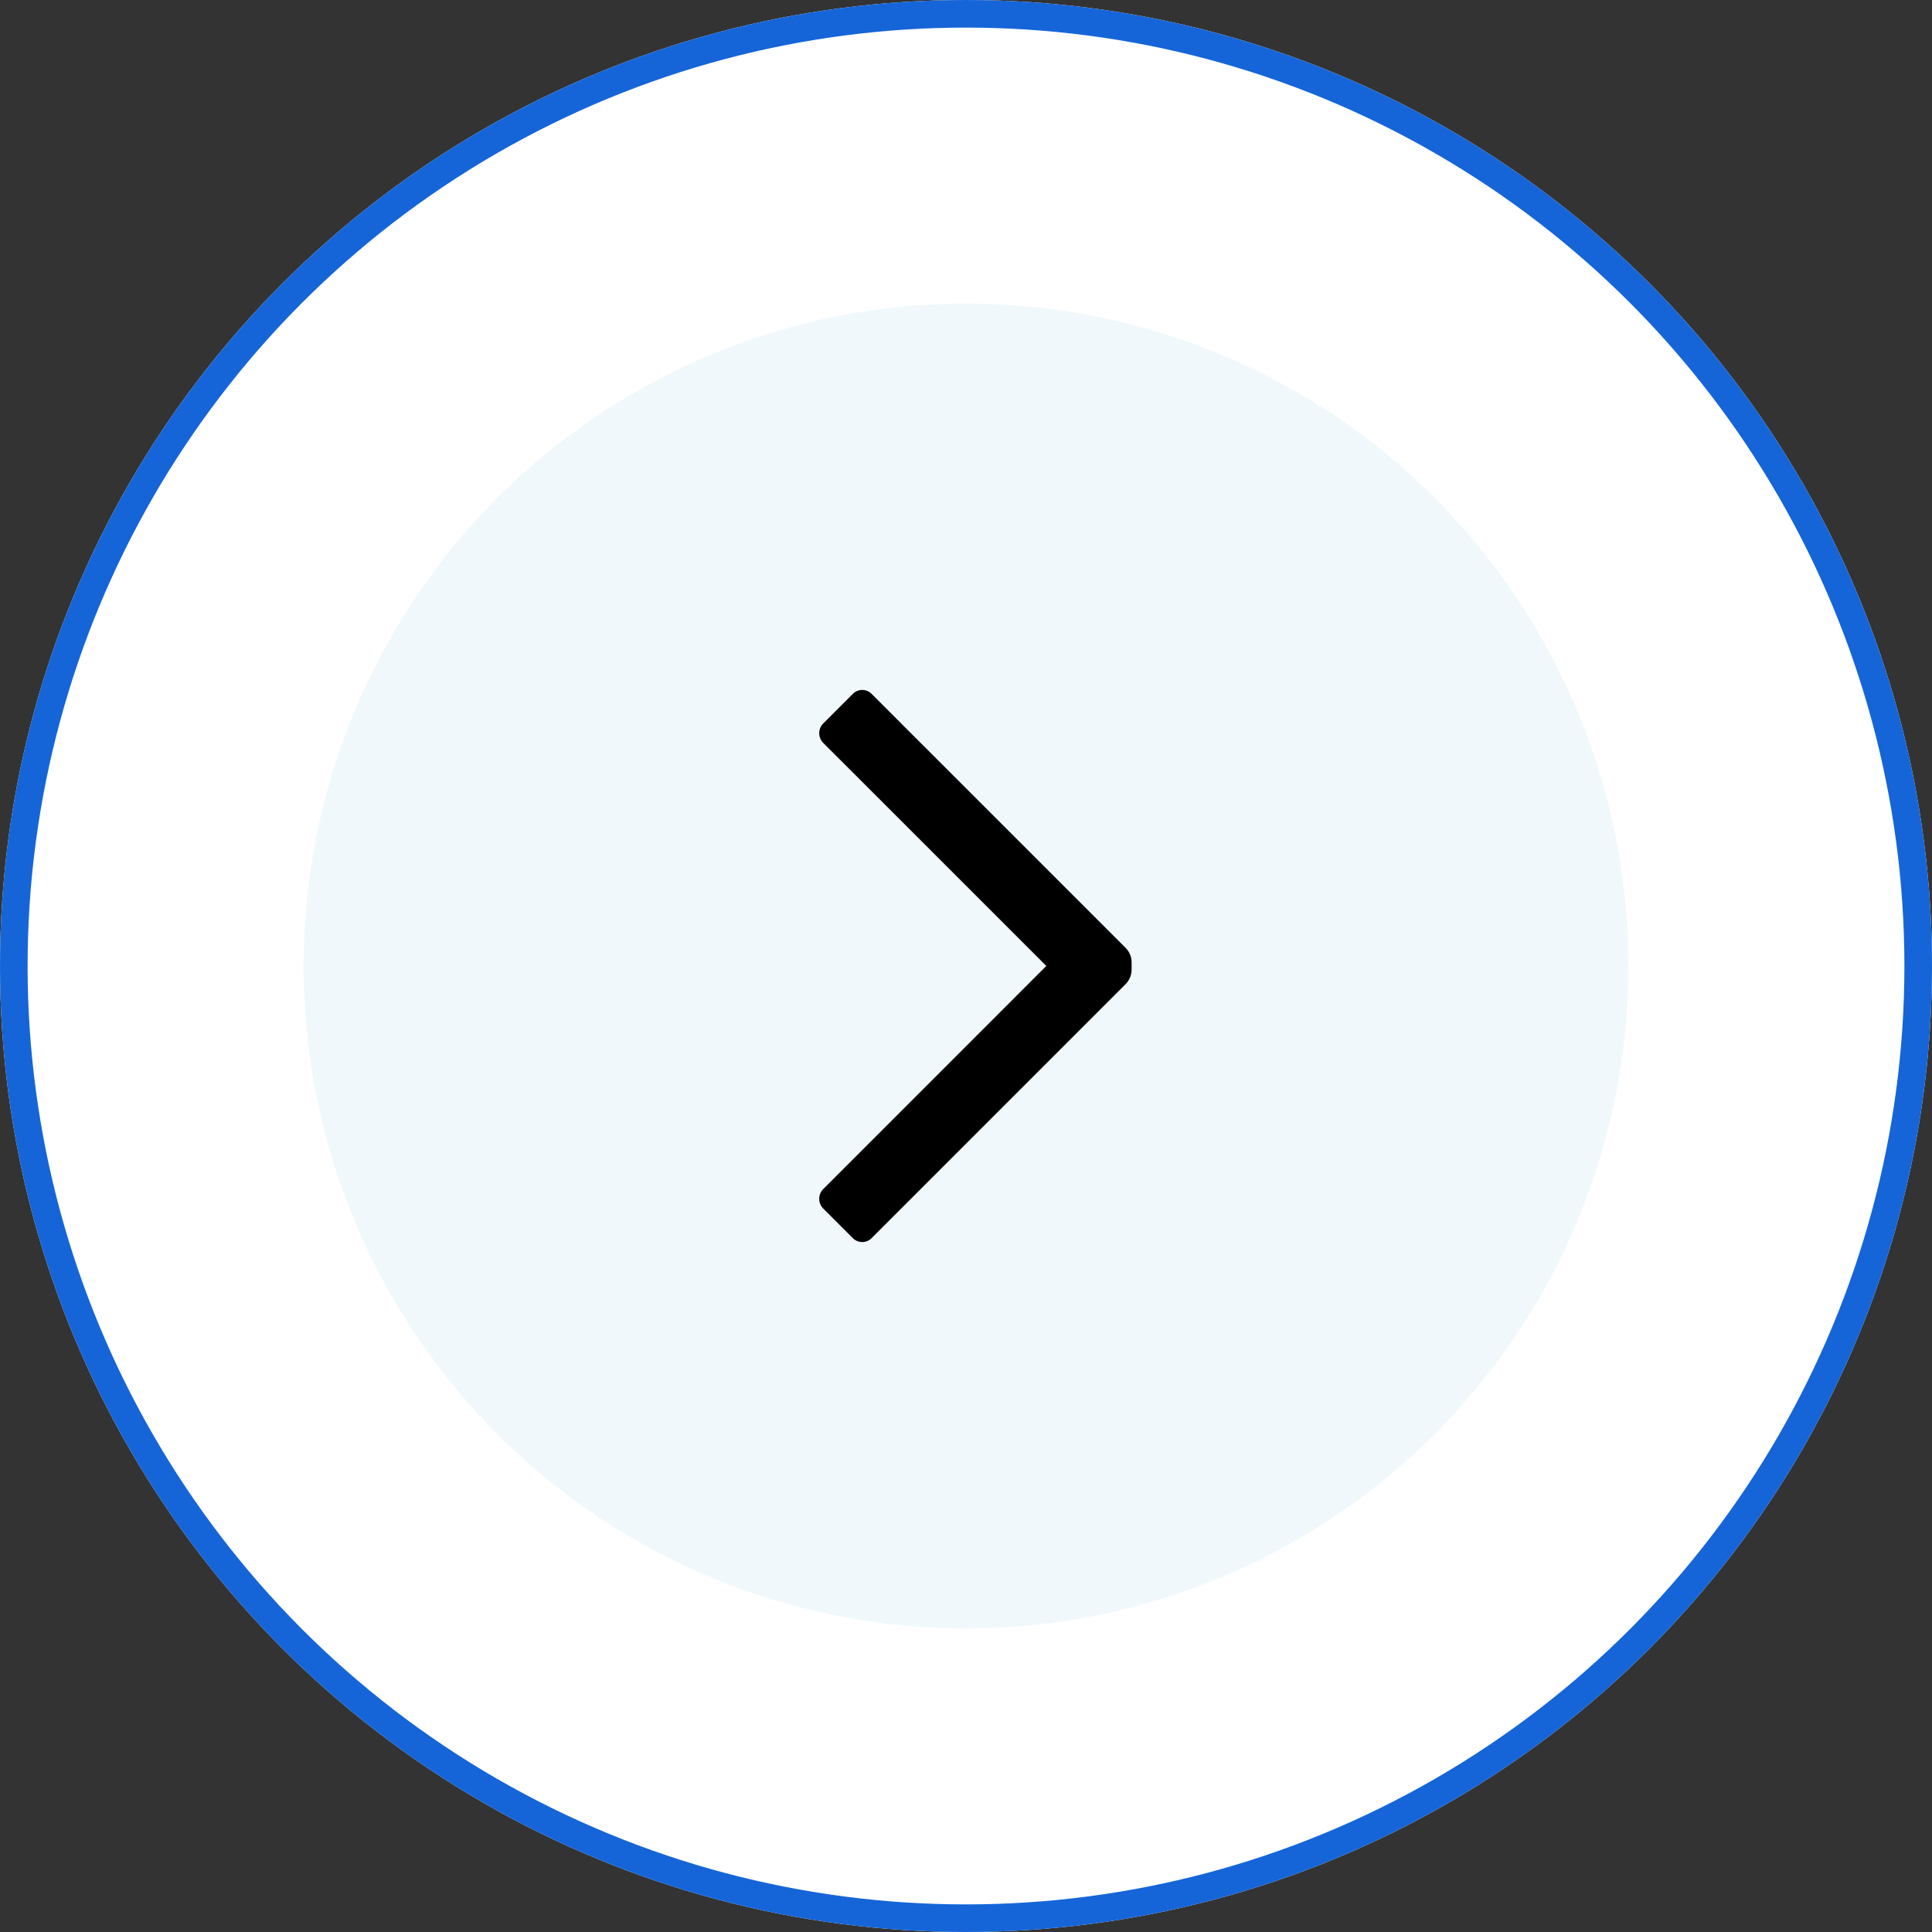 <svg xmlns="http://www.w3.org/2000/svg" width="70" height="70" viewBox="0 0 70 70">
  <rect x="0" y="0" width="70" height="70" fill="#333333" stroke="none"/>
  <g id="Ellipse_2" data-name="Ellipse 2" fill="#fff" stroke="#1565d8" stroke-width="1">
    <circle cx="35" cy="35" r="35" stroke="none"/>
    <circle cx="35" cy="35" r="34.5" fill="none"/>
  </g>
  <circle id="Ellipse_3" data-name="Ellipse 3" cx="24" cy="24" r="24" transform="translate(11 11)" fill="#f0f8fc"/>
  <g id="ico_24_arrows_next_ui" data-name="ico / 24 / arrows / next_ui" transform="translate(23 23)">
    <path id="Icon_color" data-name="Icon color" d="M.148,1.922a.5.5,0,0,1,0-.71L1.208.152a.48.48,0,0,1,.7,0l9.19,9.19a.75.75,0,0,1,.22.53v.26a.75.75,0,0,1-.22.53l-9.19,9.19a.48.48,0,0,1-.7,0l-1.06-1.06a.5.5,0,0,1,0-.71L8.228,10Z" transform="translate(6.682 1.998)"/>
  </g>
</svg>
